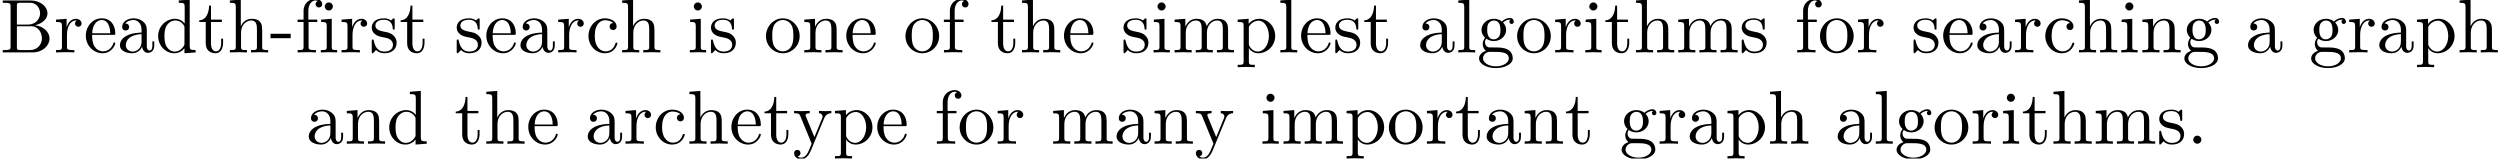 <?xml version='1.0' encoding='UTF-8'?>
<!-- This file was generated by dvisvgm 2.11.1 -->
<svg version='1.1' xmlns='http://www.w3.org/2000/svg' xmlns:xlink='http://www.w3.org/1999/xlink' width='327.344pt' height='20.755pt' viewBox='8.22 -18.818 327.344 20.755'>
<defs>
<path id='g0-45' d='M2.75-1.863V-2.441H.11V-1.863H2.75Z'/>
<path id='g0-46' d='M1.913-.528C1.913-.817 1.674-1.056 1.385-1.056S.857-.817 .857-.528S1.096 0 1.385 0S1.913-.239 1.913-.528Z'/>
<path id='g0-66' d='M6.486-1.823C6.486-2.69 5.669-3.437 4.563-3.557C5.529-3.746 6.217-4.384 6.217-5.121C6.217-5.988 5.3-6.804 4.005-6.804H.359V-6.496H.598C1.365-6.496 1.385-6.386 1.385-6.027V-.777C1.385-.418 1.365-.309 .598-.309H.359V0H4.264C5.589 0 6.486-.887 6.486-1.823ZM5.25-5.121C5.25-4.483 4.762-3.646 3.656-3.646H2.212V-6.097C2.212-6.426 2.232-6.496 2.7-6.496H3.935C4.902-6.496 5.25-5.649 5.25-5.121ZM5.489-1.833C5.489-1.126 4.971-.309 3.945-.309H2.7C2.232-.309 2.212-.379 2.212-.707V-3.427H4.085C5.071-3.427 5.489-2.501 5.489-1.833Z'/>
<path id='g0-97' d='M4.812-.887V-1.445H4.563V-.887C4.563-.309 4.314-.249 4.204-.249C3.875-.249 3.836-.697 3.836-.747V-2.74C3.836-3.158 3.836-3.547 3.477-3.915C3.088-4.304 2.59-4.463 2.112-4.463C1.295-4.463 .608-3.995 .608-3.337C.608-3.039 .807-2.869 1.066-2.869C1.345-2.869 1.524-3.068 1.524-3.328C1.524-3.447 1.474-3.776 1.016-3.786C1.285-4.134 1.773-4.244 2.092-4.244C2.58-4.244 3.148-3.856 3.148-2.969V-2.6C2.64-2.57 1.943-2.54 1.315-2.242C.568-1.903 .319-1.385 .319-.946C.319-.139 1.285 .11 1.913 .11C2.57 .11 3.029-.289 3.218-.757C3.258-.359 3.527 .06 3.995 .06C4.204 .06 4.812-.08 4.812-.887ZM3.148-1.395C3.148-.448 2.431-.11 1.983-.11C1.494-.11 1.086-.458 1.086-.956C1.086-1.504 1.504-2.331 3.148-2.391V-1.395Z'/>
<path id='g0-99' d='M4.134-1.186C4.134-1.285 4.035-1.285 4.005-1.285C3.915-1.285 3.895-1.245 3.875-1.186C3.587-.259 2.939-.139 2.57-.139C2.042-.139 1.166-.568 1.166-2.172C1.166-3.796 1.983-4.214 2.511-4.214C2.6-4.214 3.228-4.204 3.577-3.846C3.168-3.816 3.108-3.517 3.108-3.387C3.108-3.128 3.288-2.929 3.567-2.929C3.826-2.929 4.025-3.098 4.025-3.397C4.025-4.075 3.268-4.463 2.501-4.463C1.255-4.463 .339-3.387 .339-2.152C.339-.877 1.325 .11 2.481 .11C3.816 .11 4.134-1.086 4.134-1.186Z'/>
<path id='g0-100' d='M5.25 0V-.309C4.553-.309 4.473-.379 4.473-.867V-6.914L3.039-6.804V-6.496C3.736-6.496 3.816-6.426 3.816-5.938V-3.786C3.527-4.144 3.098-4.403 2.56-4.403C1.385-4.403 .339-3.427 .339-2.142C.339-.877 1.315 .11 2.451 .11C3.088 .11 3.537-.229 3.786-.548V.11L5.25 0ZM3.786-1.176C3.786-.996 3.786-.976 3.676-.807C3.377-.329 2.929-.11 2.501-.11C2.052-.11 1.694-.369 1.455-.747C1.196-1.156 1.166-1.724 1.166-2.132C1.166-2.501 1.186-3.098 1.474-3.547C1.684-3.856 2.062-4.184 2.6-4.184C2.949-4.184 3.367-4.035 3.676-3.587C3.786-3.417 3.786-3.397 3.786-3.218V-1.176Z'/>
<path id='g0-101' d='M4.134-1.186C4.134-1.285 4.055-1.305 4.005-1.305C3.915-1.305 3.895-1.245 3.875-1.166C3.527-.139 2.63-.139 2.531-.139C2.032-.139 1.634-.438 1.405-.807C1.106-1.285 1.106-1.943 1.106-2.301H3.885C4.105-2.301 4.134-2.301 4.134-2.511C4.134-3.497 3.597-4.463 2.351-4.463C1.196-4.463 .279-3.437 .279-2.192C.279-.857 1.325 .11 2.471 .11C3.686 .11 4.134-.996 4.134-1.186ZM3.477-2.511H1.116C1.176-3.995 2.012-4.244 2.351-4.244C3.377-4.244 3.477-2.899 3.477-2.511Z'/>
<path id='g0-102' d='M3.557-6.326C3.557-6.695 3.188-7.024 2.66-7.024C1.963-7.024 1.116-6.496 1.116-5.44V-4.294H.329V-3.985H1.116V-.757C1.116-.309 1.006-.309 .339-.309V0L1.474-.03C1.873-.03 2.341-.03 2.74 0V-.309H2.531C1.793-.309 1.773-.418 1.773-.777V-3.985H2.909V-4.294H1.743V-5.45C1.743-6.326 2.222-6.804 2.66-6.804C2.69-6.804 2.839-6.804 2.989-6.735C2.869-6.695 2.69-6.565 2.69-6.316C2.69-6.087 2.849-5.888 3.118-5.888C3.407-5.888 3.557-6.087 3.557-6.326Z'/>
<path id='g0-103' d='M4.832-4.025C4.832-4.194 4.712-4.513 4.324-4.513C4.125-4.513 3.686-4.453 3.268-4.045C2.849-4.374 2.431-4.403 2.212-4.403C1.285-4.403 .598-3.716 .598-2.949C.598-2.511 .817-2.132 1.066-1.923C.936-1.773 .757-1.445 .757-1.096C.757-.787 .887-.408 1.196-.209C.598-.04 .279 .389 .279 .787C.279 1.504 1.265 2.052 2.481 2.052C3.656 2.052 4.692 1.544 4.692 .767C4.692 .418 4.553-.09 4.045-.369C3.517-.648 2.939-.648 2.331-.648C2.082-.648 1.654-.648 1.584-.658C1.265-.697 1.056-1.006 1.056-1.325C1.056-1.365 1.056-1.594 1.225-1.793C1.614-1.514 2.022-1.484 2.212-1.484C3.138-1.484 3.826-2.172 3.826-2.939C3.826-3.308 3.666-3.676 3.417-3.905C3.776-4.244 4.134-4.294 4.314-4.294C4.314-4.294 4.384-4.294 4.413-4.284C4.304-4.244 4.254-4.134 4.254-4.015C4.254-3.846 4.384-3.726 4.543-3.726C4.643-3.726 4.832-3.796 4.832-4.025ZM3.078-2.949C3.078-2.68 3.068-2.361 2.919-2.112C2.839-1.993 2.61-1.714 2.212-1.714C1.345-1.714 1.345-2.71 1.345-2.939C1.345-3.208 1.355-3.527 1.504-3.776C1.584-3.895 1.813-4.174 2.212-4.174C3.078-4.174 3.078-3.178 3.078-2.949ZM4.174 .787C4.174 1.325 3.467 1.823 2.491 1.823C1.484 1.823 .797 1.315 .797 .787C.797 .329 1.176-.04 1.614-.07H2.202C3.059-.07 4.174-.07 4.174 .787Z'/>
<path id='g0-104' d='M5.33 0V-.309C4.812-.309 4.563-.309 4.553-.608V-2.511C4.553-3.367 4.553-3.676 4.244-4.035C4.105-4.204 3.776-4.403 3.198-4.403C2.361-4.403 1.923-3.806 1.763-3.447H1.753V-6.914L.319-6.804V-6.496C1.016-6.496 1.096-6.426 1.096-5.938V-.757C1.096-.309 .986-.309 .319-.309V0L1.445-.03L2.56 0V-.309C1.893-.309 1.783-.309 1.783-.757V-2.59C1.783-3.626 2.491-4.184 3.128-4.184C3.756-4.184 3.866-3.646 3.866-3.078V-.757C3.866-.309 3.756-.309 3.088-.309V0L4.214-.03L5.33 0Z'/>
<path id='g0-105' d='M2.461 0V-.309C1.803-.309 1.763-.359 1.763-.747V-4.403L.369-4.294V-3.985C1.016-3.985 1.106-3.925 1.106-3.437V-.757C1.106-.309 .996-.309 .329-.309V0L1.425-.03C1.773-.03 2.122-.01 2.461 0ZM1.913-6.017C1.913-6.286 1.684-6.545 1.385-6.545C1.046-6.545 .847-6.267 .847-6.017C.847-5.748 1.076-5.489 1.375-5.489C1.714-5.489 1.913-5.768 1.913-6.017Z'/>
<path id='g0-108' d='M2.54 0V-.309C1.873-.309 1.763-.309 1.763-.757V-6.914L.329-6.804V-6.496C1.026-6.496 1.106-6.426 1.106-5.938V-.757C1.106-.309 .996-.309 .329-.309V0L1.435-.03L2.54 0Z'/>
<path id='g0-109' d='M8.1 0V-.309C7.582-.309 7.333-.309 7.323-.608V-2.511C7.323-3.367 7.323-3.676 7.014-4.035C6.874-4.204 6.545-4.403 5.968-4.403C5.131-4.403 4.692-3.806 4.523-3.427C4.384-4.294 3.646-4.403 3.198-4.403C2.471-4.403 2.002-3.975 1.724-3.357V-4.403L.319-4.294V-3.985C1.016-3.985 1.096-3.915 1.096-3.427V-.757C1.096-.309 .986-.309 .319-.309V0L1.445-.03L2.56 0V-.309C1.893-.309 1.783-.309 1.783-.757V-2.59C1.783-3.626 2.491-4.184 3.128-4.184C3.756-4.184 3.866-3.646 3.866-3.078V-.757C3.866-.309 3.756-.309 3.088-.309V0L4.214-.03L5.33 0V-.309C4.663-.309 4.553-.309 4.553-.757V-2.59C4.553-3.626 5.26-4.184 5.898-4.184C6.526-4.184 6.635-3.646 6.635-3.078V-.757C6.635-.309 6.526-.309 5.858-.309V0L6.984-.03L8.1 0Z'/>
<path id='g0-110' d='M5.33 0V-.309C4.812-.309 4.563-.309 4.553-.608V-2.511C4.553-3.367 4.553-3.676 4.244-4.035C4.105-4.204 3.776-4.403 3.198-4.403C2.471-4.403 2.002-3.975 1.724-3.357V-4.403L.319-4.294V-3.985C1.016-3.985 1.096-3.915 1.096-3.427V-.757C1.096-.309 .986-.309 .319-.309V0L1.445-.03L2.56 0V-.309C1.893-.309 1.783-.309 1.783-.757V-2.59C1.783-3.626 2.491-4.184 3.128-4.184C3.756-4.184 3.866-3.646 3.866-3.078V-.757C3.866-.309 3.756-.309 3.088-.309V0L4.214-.03L5.33 0Z'/>
<path id='g0-111' d='M4.692-2.132C4.692-3.407 3.696-4.463 2.491-4.463C1.245-4.463 .279-3.377 .279-2.132C.279-.847 1.315 .11 2.481 .11C3.686 .11 4.692-.867 4.692-2.132ZM3.866-2.212C3.866-1.853 3.866-1.315 3.646-.877C3.427-.428 2.989-.139 2.491-.139C2.062-.139 1.624-.349 1.355-.807C1.106-1.245 1.106-1.853 1.106-2.212C1.106-2.6 1.106-3.138 1.345-3.577C1.614-4.035 2.082-4.244 2.481-4.244C2.919-4.244 3.347-4.025 3.606-3.597S3.866-2.59 3.866-2.212Z'/>
<path id='g0-112' d='M5.191-2.152C5.191-3.417 4.224-4.403 3.108-4.403C2.331-4.403 1.913-3.965 1.714-3.746V-4.403L.279-4.294V-3.985C.986-3.985 1.056-3.925 1.056-3.487V1.176C1.056 1.624 .946 1.624 .279 1.624V1.933L1.395 1.903L2.521 1.933V1.624C1.853 1.624 1.743 1.624 1.743 1.176V-.498V-.588C1.793-.428 2.212 .11 2.969 .11C4.154 .11 5.191-.867 5.191-2.152ZM4.364-2.152C4.364-.946 3.666-.11 2.929-.11C2.531-.11 2.152-.309 1.883-.717C1.743-.927 1.743-.936 1.743-1.136V-3.357C2.032-3.866 2.521-4.154 3.029-4.154C3.756-4.154 4.364-3.278 4.364-2.152Z'/>
<path id='g0-114' d='M3.626-3.796C3.626-4.115 3.318-4.403 2.889-4.403C2.162-4.403 1.803-3.736 1.664-3.308V-4.403L.279-4.294V-3.985C.976-3.985 1.056-3.915 1.056-3.427V-.757C1.056-.309 .946-.309 .279-.309V0L1.415-.03C1.813-.03 2.281-.03 2.68 0V-.309H2.471C1.733-.309 1.714-.418 1.714-.777V-2.311C1.714-3.298 2.132-4.184 2.889-4.184C2.959-4.184 2.979-4.184 2.999-4.174C2.969-4.164 2.77-4.045 2.77-3.786C2.77-3.507 2.979-3.357 3.198-3.357C3.377-3.357 3.626-3.477 3.626-3.796Z'/>
<path id='g0-115' d='M3.587-1.275C3.587-1.803 3.288-2.102 3.168-2.222C2.839-2.54 2.451-2.62 2.032-2.7C1.474-2.809 .807-2.939 .807-3.517C.807-3.866 1.066-4.274 1.923-4.274C3.019-4.274 3.068-3.377 3.088-3.068C3.098-2.979 3.208-2.979 3.208-2.979C3.337-2.979 3.337-3.029 3.337-3.218V-4.224C3.337-4.394 3.337-4.463 3.228-4.463C3.178-4.463 3.158-4.463 3.029-4.344C2.999-4.304 2.899-4.214 2.859-4.184C2.481-4.463 2.072-4.463 1.923-4.463C.707-4.463 .329-3.796 .329-3.238C.329-2.889 .488-2.61 .757-2.391C1.076-2.132 1.355-2.072 2.072-1.933C2.291-1.893 3.108-1.733 3.108-1.016C3.108-.508 2.76-.11 1.983-.11C1.146-.11 .787-.677 .598-1.524C.568-1.654 .558-1.694 .458-1.694C.329-1.694 .329-1.624 .329-1.445V-.13C.329 .04 .329 .11 .438 .11C.488 .11 .498 .1 .687-.09C.707-.11 .707-.13 .887-.319C1.325 .1 1.773 .11 1.983 .11C3.128 .11 3.587-.558 3.587-1.275Z'/>
<path id='g0-116' d='M3.308-1.235V-1.803H3.059V-1.255C3.059-.518 2.76-.139 2.391-.139C1.724-.139 1.724-1.046 1.724-1.215V-3.985H3.148V-4.294H1.724V-6.127H1.474C1.465-5.31 1.166-4.244 .189-4.204V-3.985H1.036V-1.235C1.036-.01 1.963 .11 2.321 .11C3.029 .11 3.308-.598 3.308-1.235Z'/>
<path id='g0-121' d='M5.061-3.985V-4.294C4.832-4.274 4.543-4.264 4.314-4.264L3.447-4.294V-3.985C3.756-3.975 3.915-3.806 3.915-3.557C3.915-3.457 3.905-3.437 3.856-3.318L2.849-.867L1.743-3.547C1.704-3.646 1.684-3.686 1.684-3.726C1.684-3.985 2.052-3.985 2.242-3.985V-4.294L1.156-4.264C.887-4.264 .488-4.274 .189-4.294V-3.985C.667-3.985 .857-3.985 .996-3.636L2.491 0L2.242 .588C2.022 1.136 1.743 1.823 1.106 1.823C1.056 1.823 .827 1.823 .638 1.644C.946 1.604 1.026 1.385 1.026 1.225C1.026 .966 .837 .807 .608 .807C.408 .807 .189 .936 .189 1.235C.189 1.684 .608 2.042 1.106 2.042C1.733 2.042 2.142 1.474 2.381 .907L4.134-3.347C4.394-3.975 4.902-3.985 5.061-3.985Z'/>
</defs>
<g id='page1'>
<use x='8.22' y='-11.955' xlink:href='#g0-66'/>
<use x='15.276' y='-11.955' xlink:href='#g0-114'/>
<use x='19.178' y='-11.955' xlink:href='#g0-101'/>
<use x='23.606' y='-11.955' xlink:href='#g0-97'/>
<use x='28.587' y='-11.955' xlink:href='#g0-100'/>
<use x='34.122' y='-11.955' xlink:href='#g0-116'/>
<use x='37.997' y='-11.955' xlink:href='#g0-104'/>
<use x='43.531' y='-11.955' xlink:href='#g0-45'/>
<use x='46.852' y='-11.955' xlink:href='#g0-102'/>
<use x='49.896' y='-11.955' xlink:href='#g0-105'/>
<use x='52.664' y='-11.955' xlink:href='#g0-114'/>
<use x='56.566' y='-11.955' xlink:href='#g0-115'/>
<use x='60.495' y='-11.955' xlink:href='#g0-116'/>
<use x='67.691' y='-11.955' xlink:href='#g0-115'/>
<use x='71.621' y='-11.955' xlink:href='#g0-101'/>
<use x='76.048' y='-11.955' xlink:href='#g0-97'/>
<use x='81.03' y='-11.955' xlink:href='#g0-114'/>
<use x='84.932' y='-11.955' xlink:href='#g0-99'/>
<use x='89.36' y='-11.955' xlink:href='#g0-104'/>
<use x='98.215' y='-11.955' xlink:href='#g0-105'/>
<use x='100.983' y='-11.955' xlink:href='#g0-115'/>
<use x='108.233' y='-11.955' xlink:href='#g0-111'/>
<use x='113.215' y='-11.955' xlink:href='#g0-110'/>
<use x='118.749' y='-11.955' xlink:href='#g0-101'/>
<use x='126.498' y='-11.955' xlink:href='#g0-111'/>
<use x='131.479' y='-11.955' xlink:href='#g0-102'/>
<use x='137.844' y='-11.955' xlink:href='#g0-116'/>
<use x='141.719' y='-11.955' xlink:href='#g0-104'/>
<use x='147.254' y='-11.955' xlink:href='#g0-101'/>
<use x='155.002' y='-11.955' xlink:href='#g0-115'/>
<use x='158.932' y='-11.955' xlink:href='#g0-105'/>
<use x='161.7' y='-11.955' xlink:href='#g0-109'/>
<use x='170.001' y='-11.955' xlink:href='#g0-112'/>
<use x='175.536' y='-11.955' xlink:href='#g0-108'/>
<use x='178.304' y='-11.955' xlink:href='#g0-101'/>
<use x='182.731' y='-11.955' xlink:href='#g0-115'/>
<use x='186.661' y='-11.955' xlink:href='#g0-116'/>
<use x='193.857' y='-11.955' xlink:href='#g0-97'/>
<use x='198.838' y='-11.955' xlink:href='#g0-108'/>
<use x='201.605' y='-11.955' xlink:href='#g0-103'/>
<use x='206.587' y='-11.955' xlink:href='#g0-111'/>
<use x='211.568' y='-11.955' xlink:href='#g0-114'/>
<use x='215.47' y='-11.955' xlink:href='#g0-105'/>
<use x='218.237' y='-11.955' xlink:href='#g0-116'/>
<use x='222.112' y='-11.955' xlink:href='#g0-104'/>
<use x='227.647' y='-11.955' xlink:href='#g0-109'/>
<use x='235.948' y='-11.955' xlink:href='#g0-115'/>
<use x='243.199' y='-11.955' xlink:href='#g0-102'/>
<use x='246.243' y='-11.955' xlink:href='#g0-111'/>
<use x='251.224' y='-11.955' xlink:href='#g0-114'/>
<use x='258.447' y='-11.955' xlink:href='#g0-115'/>
<use x='262.377' y='-11.955' xlink:href='#g0-101'/>
<use x='266.805' y='-11.955' xlink:href='#g0-97'/>
<use x='271.786' y='-11.955' xlink:href='#g0-114'/>
<use x='275.688' y='-11.955' xlink:href='#g0-99'/>
<use x='280.116' y='-11.955' xlink:href='#g0-104'/>
<use x='285.651' y='-11.955' xlink:href='#g0-105'/>
<use x='288.418' y='-11.955' xlink:href='#g0-110'/>
<use x='293.953' y='-11.955' xlink:href='#g0-103'/>
<use x='302.255' y='-11.955' xlink:href='#g0-97'/>
<use x='310.558' y='-11.955' xlink:href='#g0-103'/>
<use x='315.539' y='-11.955' xlink:href='#g0-114'/>
<use x='319.441' y='-11.955' xlink:href='#g0-97'/>
<use x='324.422' y='-11.955' xlink:href='#g0-112'/>
<use x='329.957' y='-11.955' xlink:href='#g0-104'/>
<use x='48.331' y='0' xlink:href='#g0-97'/>
<use x='53.312' y='0' xlink:href='#g0-110'/>
<use x='58.847' y='0' xlink:href='#g0-100'/>
<use x='67.702' y='0' xlink:href='#g0-116'/>
<use x='71.577' y='0' xlink:href='#g0-104'/>
<use x='77.112' y='0' xlink:href='#g0-101'/>
<use x='84.86' y='0' xlink:href='#g0-97'/>
<use x='89.842' y='0' xlink:href='#g0-114'/>
<use x='93.744' y='0' xlink:href='#g0-99'/>
<use x='98.172' y='0' xlink:href='#g0-104'/>
<use x='103.706' y='0' xlink:href='#g0-101'/>
<use x='108.134' y='0' xlink:href='#g0-116'/>
<use x='112.009' y='0' xlink:href='#g0-121'/>
<use x='117.267' y='0' xlink:href='#g0-112'/>
<use x='122.802' y='0' xlink:href='#g0-101'/>
<use x='130.551' y='0' xlink:href='#g0-102'/>
<use x='133.595' y='0' xlink:href='#g0-111'/>
<use x='138.576' y='0' xlink:href='#g0-114'/>
<use x='145.799' y='0' xlink:href='#g0-109'/>
<use x='154.101' y='0' xlink:href='#g0-97'/>
<use x='159.082' y='0' xlink:href='#g0-110'/>
<use x='164.617' y='0' xlink:href='#g0-121'/>
<use x='173.196' y='0' xlink:href='#g0-105'/>
<use x='175.963' y='0' xlink:href='#g0-109'/>
<use x='184.265' y='0' xlink:href='#g0-112'/>
<use x='189.8' y='0' xlink:href='#g0-111'/>
<use x='194.781' y='0' xlink:href='#g0-114'/>
<use x='198.683' y='0' xlink:href='#g0-116'/>
<use x='202.558' y='0' xlink:href='#g0-97'/>
<use x='207.539' y='0' xlink:href='#g0-110'/>
<use x='213.074' y='0' xlink:href='#g0-116'/>
<use x='220.269' y='0' xlink:href='#g0-103'/>
<use x='225.251' y='0' xlink:href='#g0-114'/>
<use x='229.153' y='0' xlink:href='#g0-97'/>
<use x='234.134' y='0' xlink:href='#g0-112'/>
<use x='239.669' y='0' xlink:href='#g0-104'/>
<use x='248.524' y='0' xlink:href='#g0-97'/>
<use x='253.506' y='0' xlink:href='#g0-108'/>
<use x='256.273' y='0' xlink:href='#g0-103'/>
<use x='261.254' y='0' xlink:href='#g0-111'/>
<use x='266.236' y='0' xlink:href='#g0-114'/>
<use x='270.138' y='0' xlink:href='#g0-105'/>
<use x='272.905' y='0' xlink:href='#g0-116'/>
<use x='276.779' y='0' xlink:href='#g0-104'/>
<use x='282.314' y='0' xlink:href='#g0-109'/>
<use x='290.616' y='0' xlink:href='#g0-115'/>
<use x='294.546' y='0' xlink:href='#g0-46'/>
</g>
</svg>